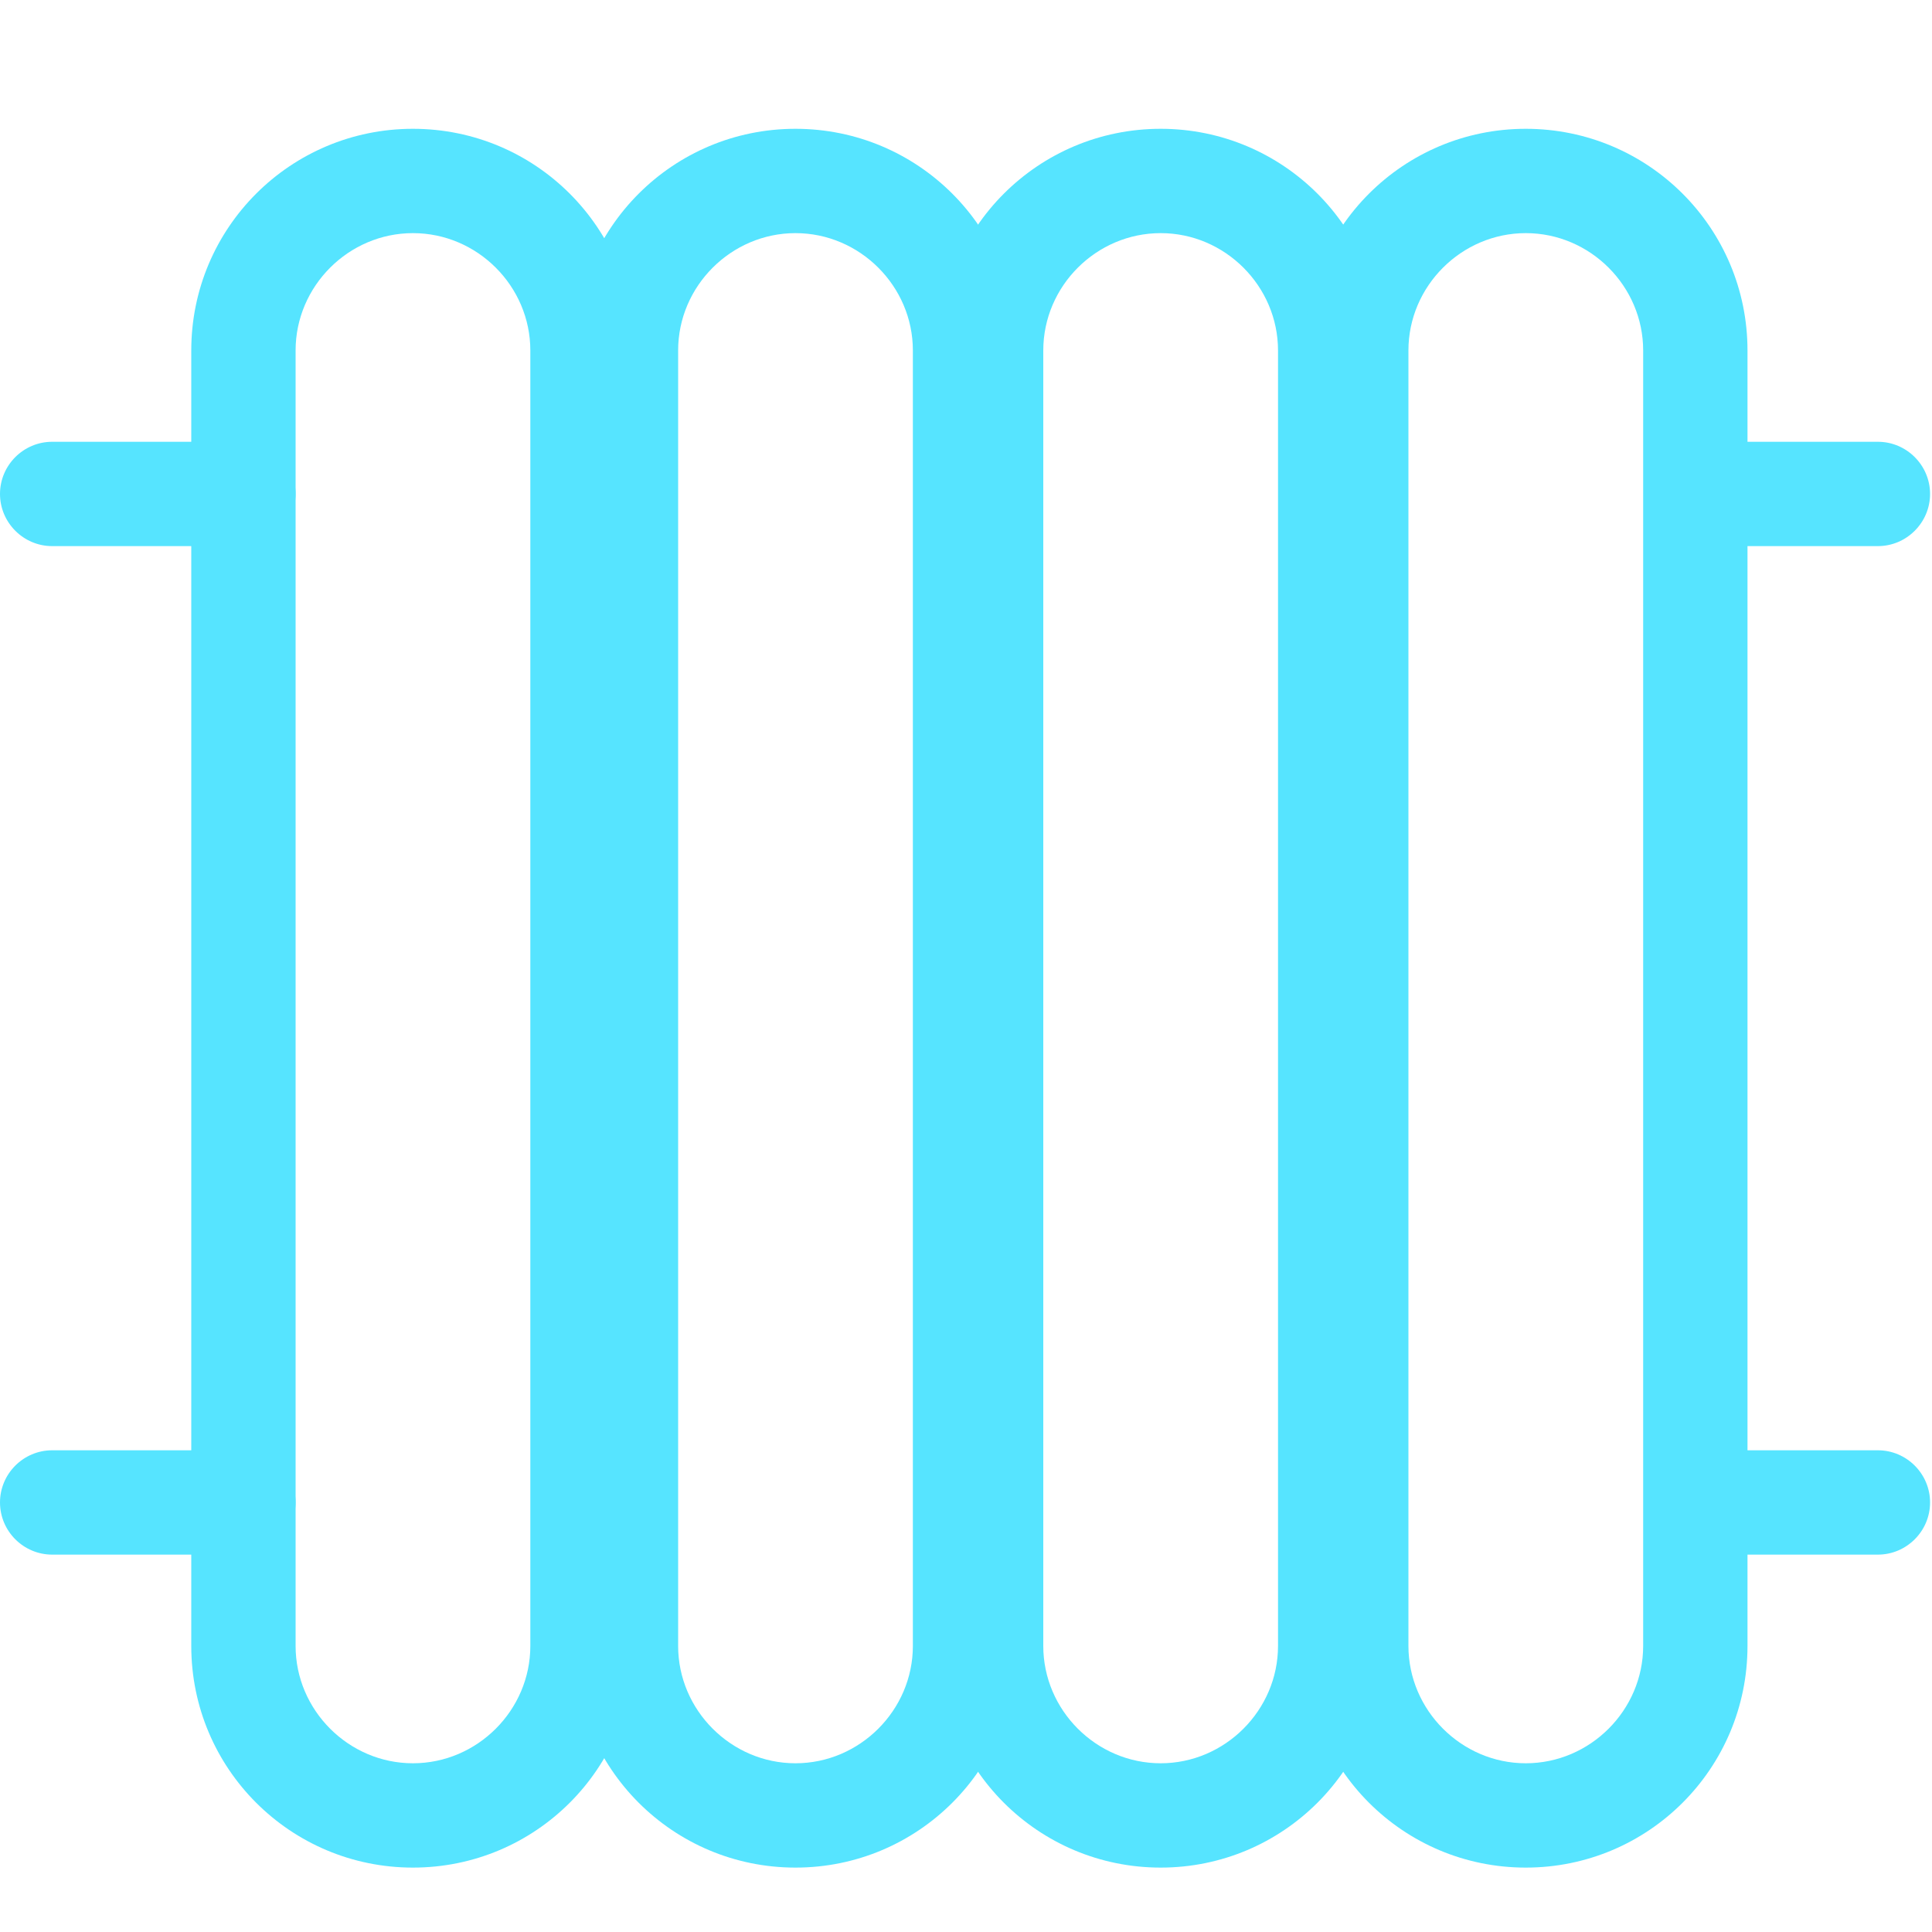 <?xml version="1.0" encoding="UTF-8" standalone="no"?>
<svg width="30px" height="30px" viewBox="0 0 30 30" version="1.1" xmlns="http://www.w3.org/2000/svg" xmlns:xlink="http://www.w3.org/1999/xlink">
    <!-- Generator: Sketch 46 (44423) - http://www.bohemiancoding.com/sketch -->
    <title>nuanyuan</title>
    <desc>Created with Sketch.</desc>
    <defs></defs>
    <g id="Page-1" stroke="none" stroke-width="1" fill="none" fill-rule="evenodd">
        <g id="nuanyuan" fill-rule="nonzero" fill="#56E4FF">
            <g id="暖气" transform="translate(0, 2)">
                <path d="M6.412,27 C4.509,27 2.97,25.461 2.97,23.558 L2.97,3.442 C2.97,1.539 4.509,0 6.412,0 C8.316,0 9.855,1.539 9.855,3.442 L9.855,23.558 C9.855,25.461 8.316,27 6.412,27 Z M6.412,1.62 C5.413,1.62 4.59,2.443 4.59,3.442 L4.59,23.558 C4.59,24.556 5.413,25.38 6.412,25.38 C7.412,25.38 8.235,24.556 8.235,23.558 L8.235,3.442 C8.235,2.443 7.412,1.62 6.412,1.62 Z" id="Shape"></path>
                <path d="M12.352,27 C10.449,27 8.91,25.461 8.91,23.558 L8.91,3.442 C8.91,1.539 10.449,0 12.352,0 C14.256,0 15.795,1.539 15.795,3.442 L15.795,23.558 C15.795,25.461 14.256,27 12.352,27 L12.352,27 Z M12.352,1.62 C11.354,1.62 10.53,2.443 10.53,3.442 L10.53,23.558 C10.53,24.556 11.354,25.38 12.352,25.38 C13.351,25.38 14.175,24.556 14.175,23.558 L14.175,3.442 C14.175,2.443 13.351,1.62 12.352,1.62 Z" id="Shape"></path>
                <path d="M18.023,27 C16.119,27 14.58,25.461 14.58,23.558 L14.58,3.442 C14.58,1.539 16.119,0 18.023,0 C19.926,0 21.465,1.539 21.465,3.442 L21.465,23.558 C21.465,25.461 19.926,27 18.023,27 Z M18.023,1.62 C17.023,1.62 16.2,2.443 16.2,3.442 L16.2,23.558 C16.2,24.556 17.023,25.38 18.023,25.38 C19.021,25.38 19.845,24.556 19.845,23.558 L19.845,3.442 C19.845,2.443 19.021,1.62 18.023,1.62 Z" id="Shape"></path>
                <path d="M23.692,27 C21.789,27 20.25,25.461 20.25,23.558 L20.25,3.442 C20.25,1.539 21.789,0 23.692,0 C25.596,0 27.135,1.539 27.135,3.442 L27.135,23.558 C27.135,25.461 25.596,27 23.692,27 Z M23.692,1.62 C22.694,1.62 21.87,2.443 21.87,3.442 L21.87,23.558 C21.87,24.556 22.694,25.38 23.692,25.38 C24.692,25.38 25.515,24.556 25.515,23.558 L25.515,3.442 C25.515,2.443 24.692,1.62 23.692,1.62 Z M3.78,6.48 L0.81,6.48 C0.364,6.48 0,6.115 0,5.67 C0,5.224 0.364,4.86 0.81,4.86 L3.78,4.86 C4.226,4.86 4.59,5.224 4.59,5.67 C4.59,6.115 4.226,6.48 3.78,6.48 Z M3.78,22.14 L0.81,22.14 C0.364,22.14 0,21.776 0,21.33 C0,20.884 0.364,20.52 0.81,20.52 L3.78,20.52 C4.226,20.52 4.59,20.884 4.59,21.33 C4.59,21.776 4.226,22.14 3.78,22.14 Z" id="Shape"></path>
                <path d="M29.16,6.48 L26.46,6.48 C26.015,6.48 25.65,6.115 25.65,5.67 C25.65,5.224 26.015,4.86 26.46,4.86 L29.16,4.86 C29.605,4.86 29.97,5.224 29.97,5.67 C29.97,6.115 29.605,6.48 29.16,6.48 Z M29.16,22.14 L26.46,22.14 C26.015,22.14 25.65,21.776 25.65,21.33 C25.65,20.884 26.015,20.52 26.46,20.52 L29.16,20.52 C29.605,20.52 29.97,20.884 29.97,21.33 C29.97,21.776 29.605,22.14 29.16,22.14 Z" id="Shape"></path>
            </g>
        </g>
    </g>
</svg>